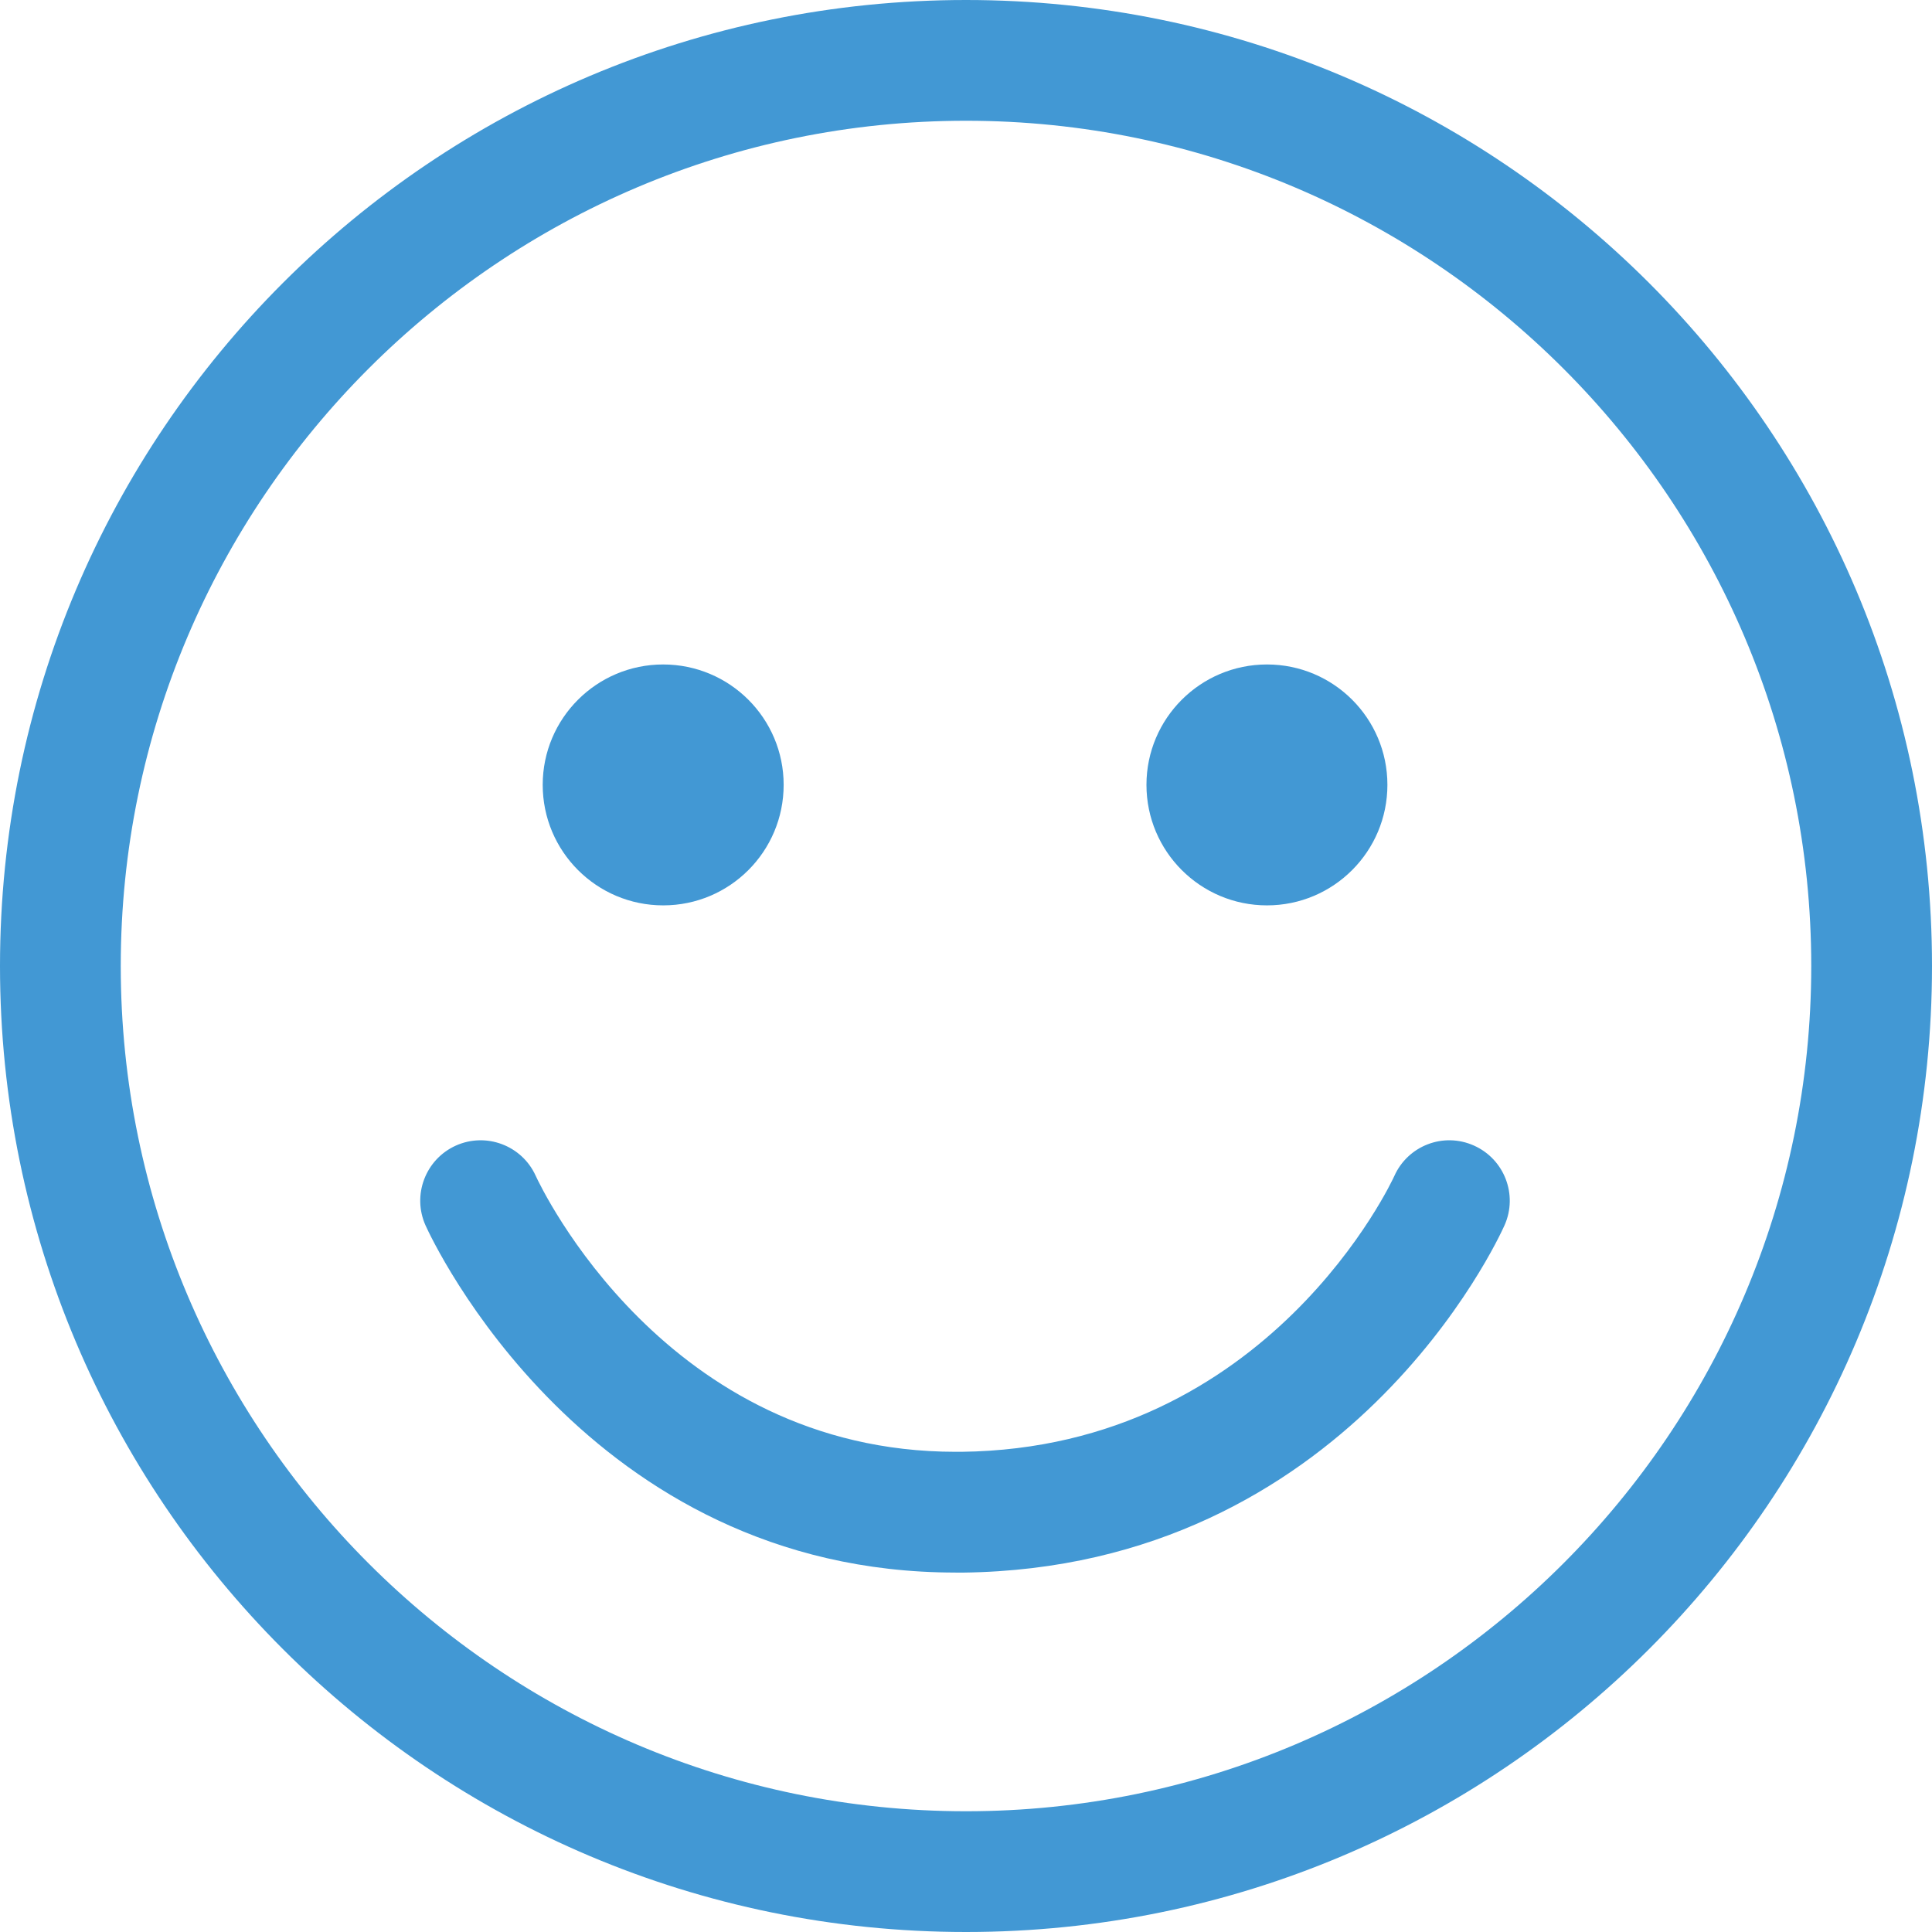 <svg xmlns="http://www.w3.org/2000/svg" width="42" height="42" viewBox="825.84 1584 42 42"><g fill="#4298D4"><path d="M846.612 1618.186c-8.017 0-11.38-7.234-11.52-7.544-.298-.66-.004-1.438.656-1.737.66-.297 1.435-.005 1.735.65.113.248 2.832 6.006 9.134 6.006h.123c6.698-.078 9.384-5.934 9.41-5.993.294-.66 1.066-.963 1.733-.664.66.295.96 1.07.664 1.733-.135.304-3.415 7.45-11.777 7.55h-.158z"/><path d="M846.84 1586.625c10.132 0 18.375 8.243 18.375 18.375s-8.243 18.375-18.375 18.375-18.375-8.243-18.375-18.375 8.243-18.375 18.375-18.375m0-2.625c-11.6 0-21 9.402-21 21 0 11.6 9.4 21 21 21 11.598 0 21-9.4 21-21 0-11.598-9.402-21-21-21z"/><path d="M837.638 1601.062c0 1.446 1.172 2.62 2.62 2.62s2.618-1.174 2.618-2.62c0-1.445-1.172-2.617-2.62-2.617-1.446 0-2.618 1.173-2.618 2.617zM850.763 1601.062c0 1.446 1.172 2.62 2.62 2.62s2.618-1.174 2.618-2.62c0-1.445-1.17-2.617-2.618-2.617-1.447 0-2.62 1.173-2.62 2.617z"/></g></svg>